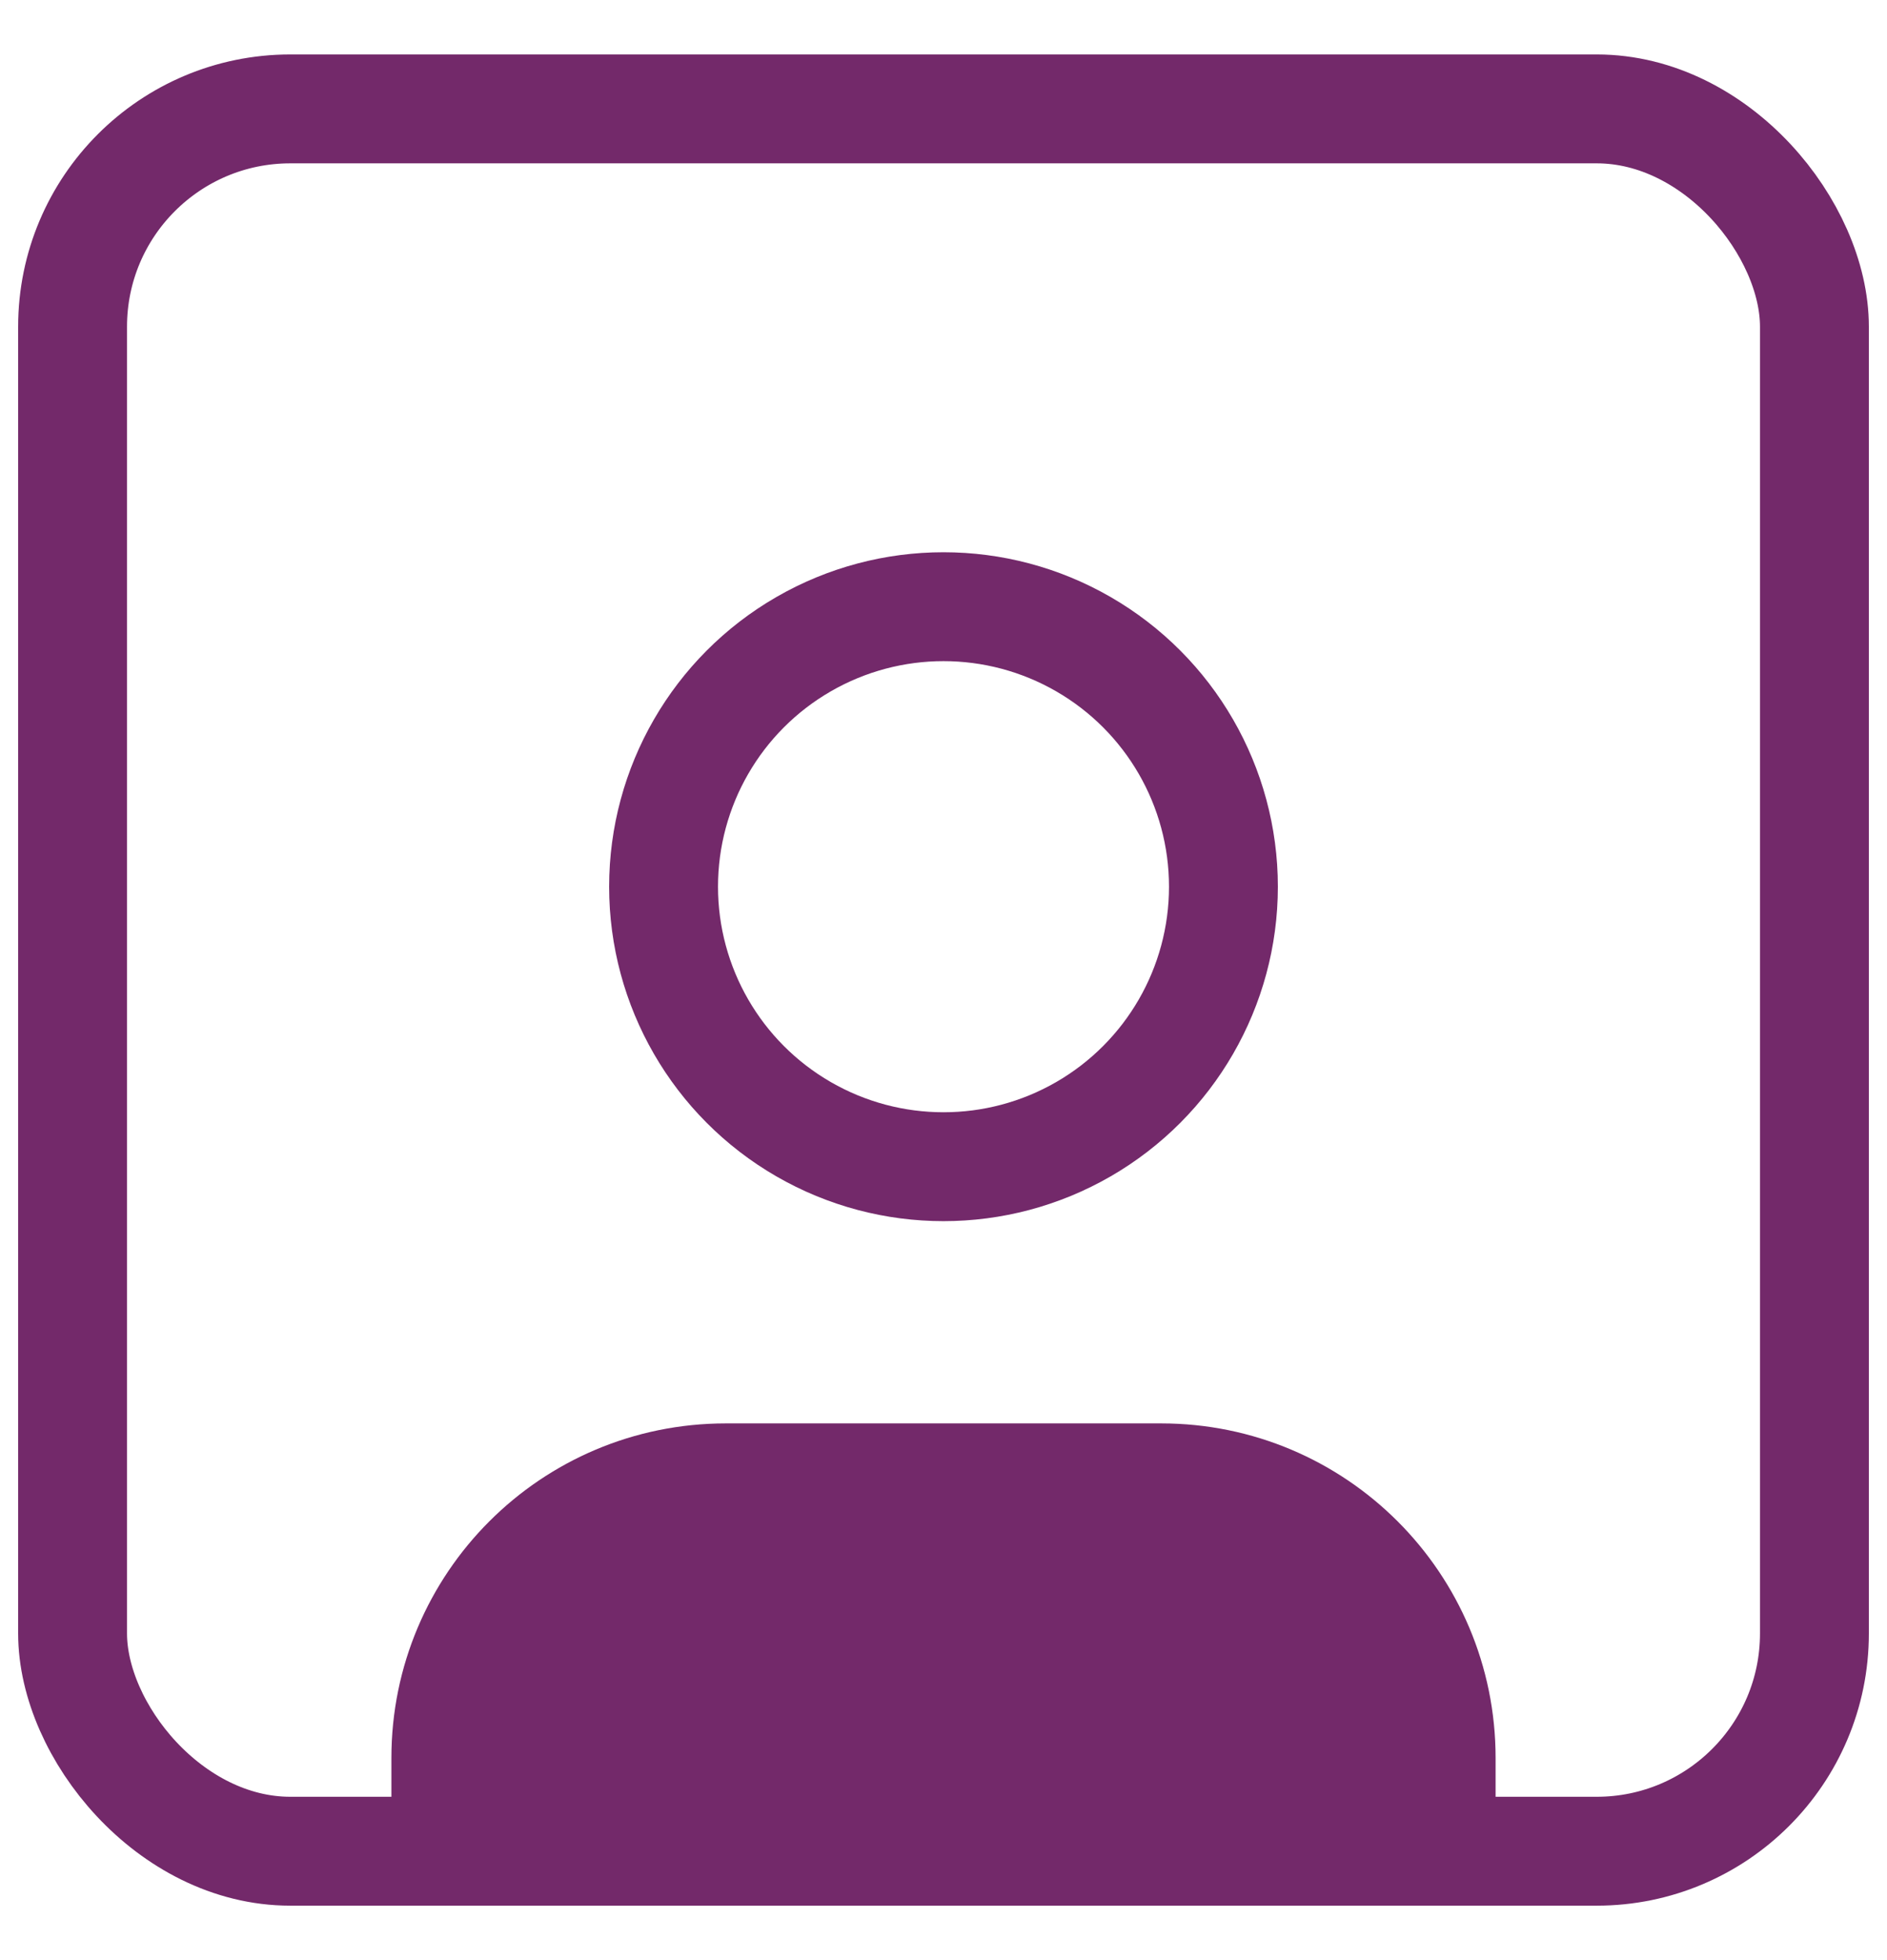 <svg width="26" height="27" viewBox="0 0 26 27" fill="none" xmlns="http://www.w3.org/2000/svg">
<circle cx="13" cy="12.214" r="3.857" stroke="#73296A" stroke-width="1.5" stroke-linecap="round" stroke-linejoin="round"/>
<path fill-rule="evenodd" clip-rule="evenodd" d="M6.143 25.5V24.214C6.143 22.084 7.869 20.357 10 20.357H16C18.13 20.357 19.857 22.084 19.857 24.214V25.5" fill="#73296A"/>
<path d="M6.143 25.5V24.214C6.143 22.084 7.869 20.357 10 20.357H16C18.13 20.357 19.857 22.084 19.857 24.214V25.5" stroke="#73296A" stroke-width="1.5" stroke-linecap="round" stroke-linejoin="round"/>
<rect x="1" y="1.5" width="24" height="24" rx="3" stroke="#73296A" stroke-width="1.5" stroke-linecap="round" stroke-linejoin="round"/>
</svg>
